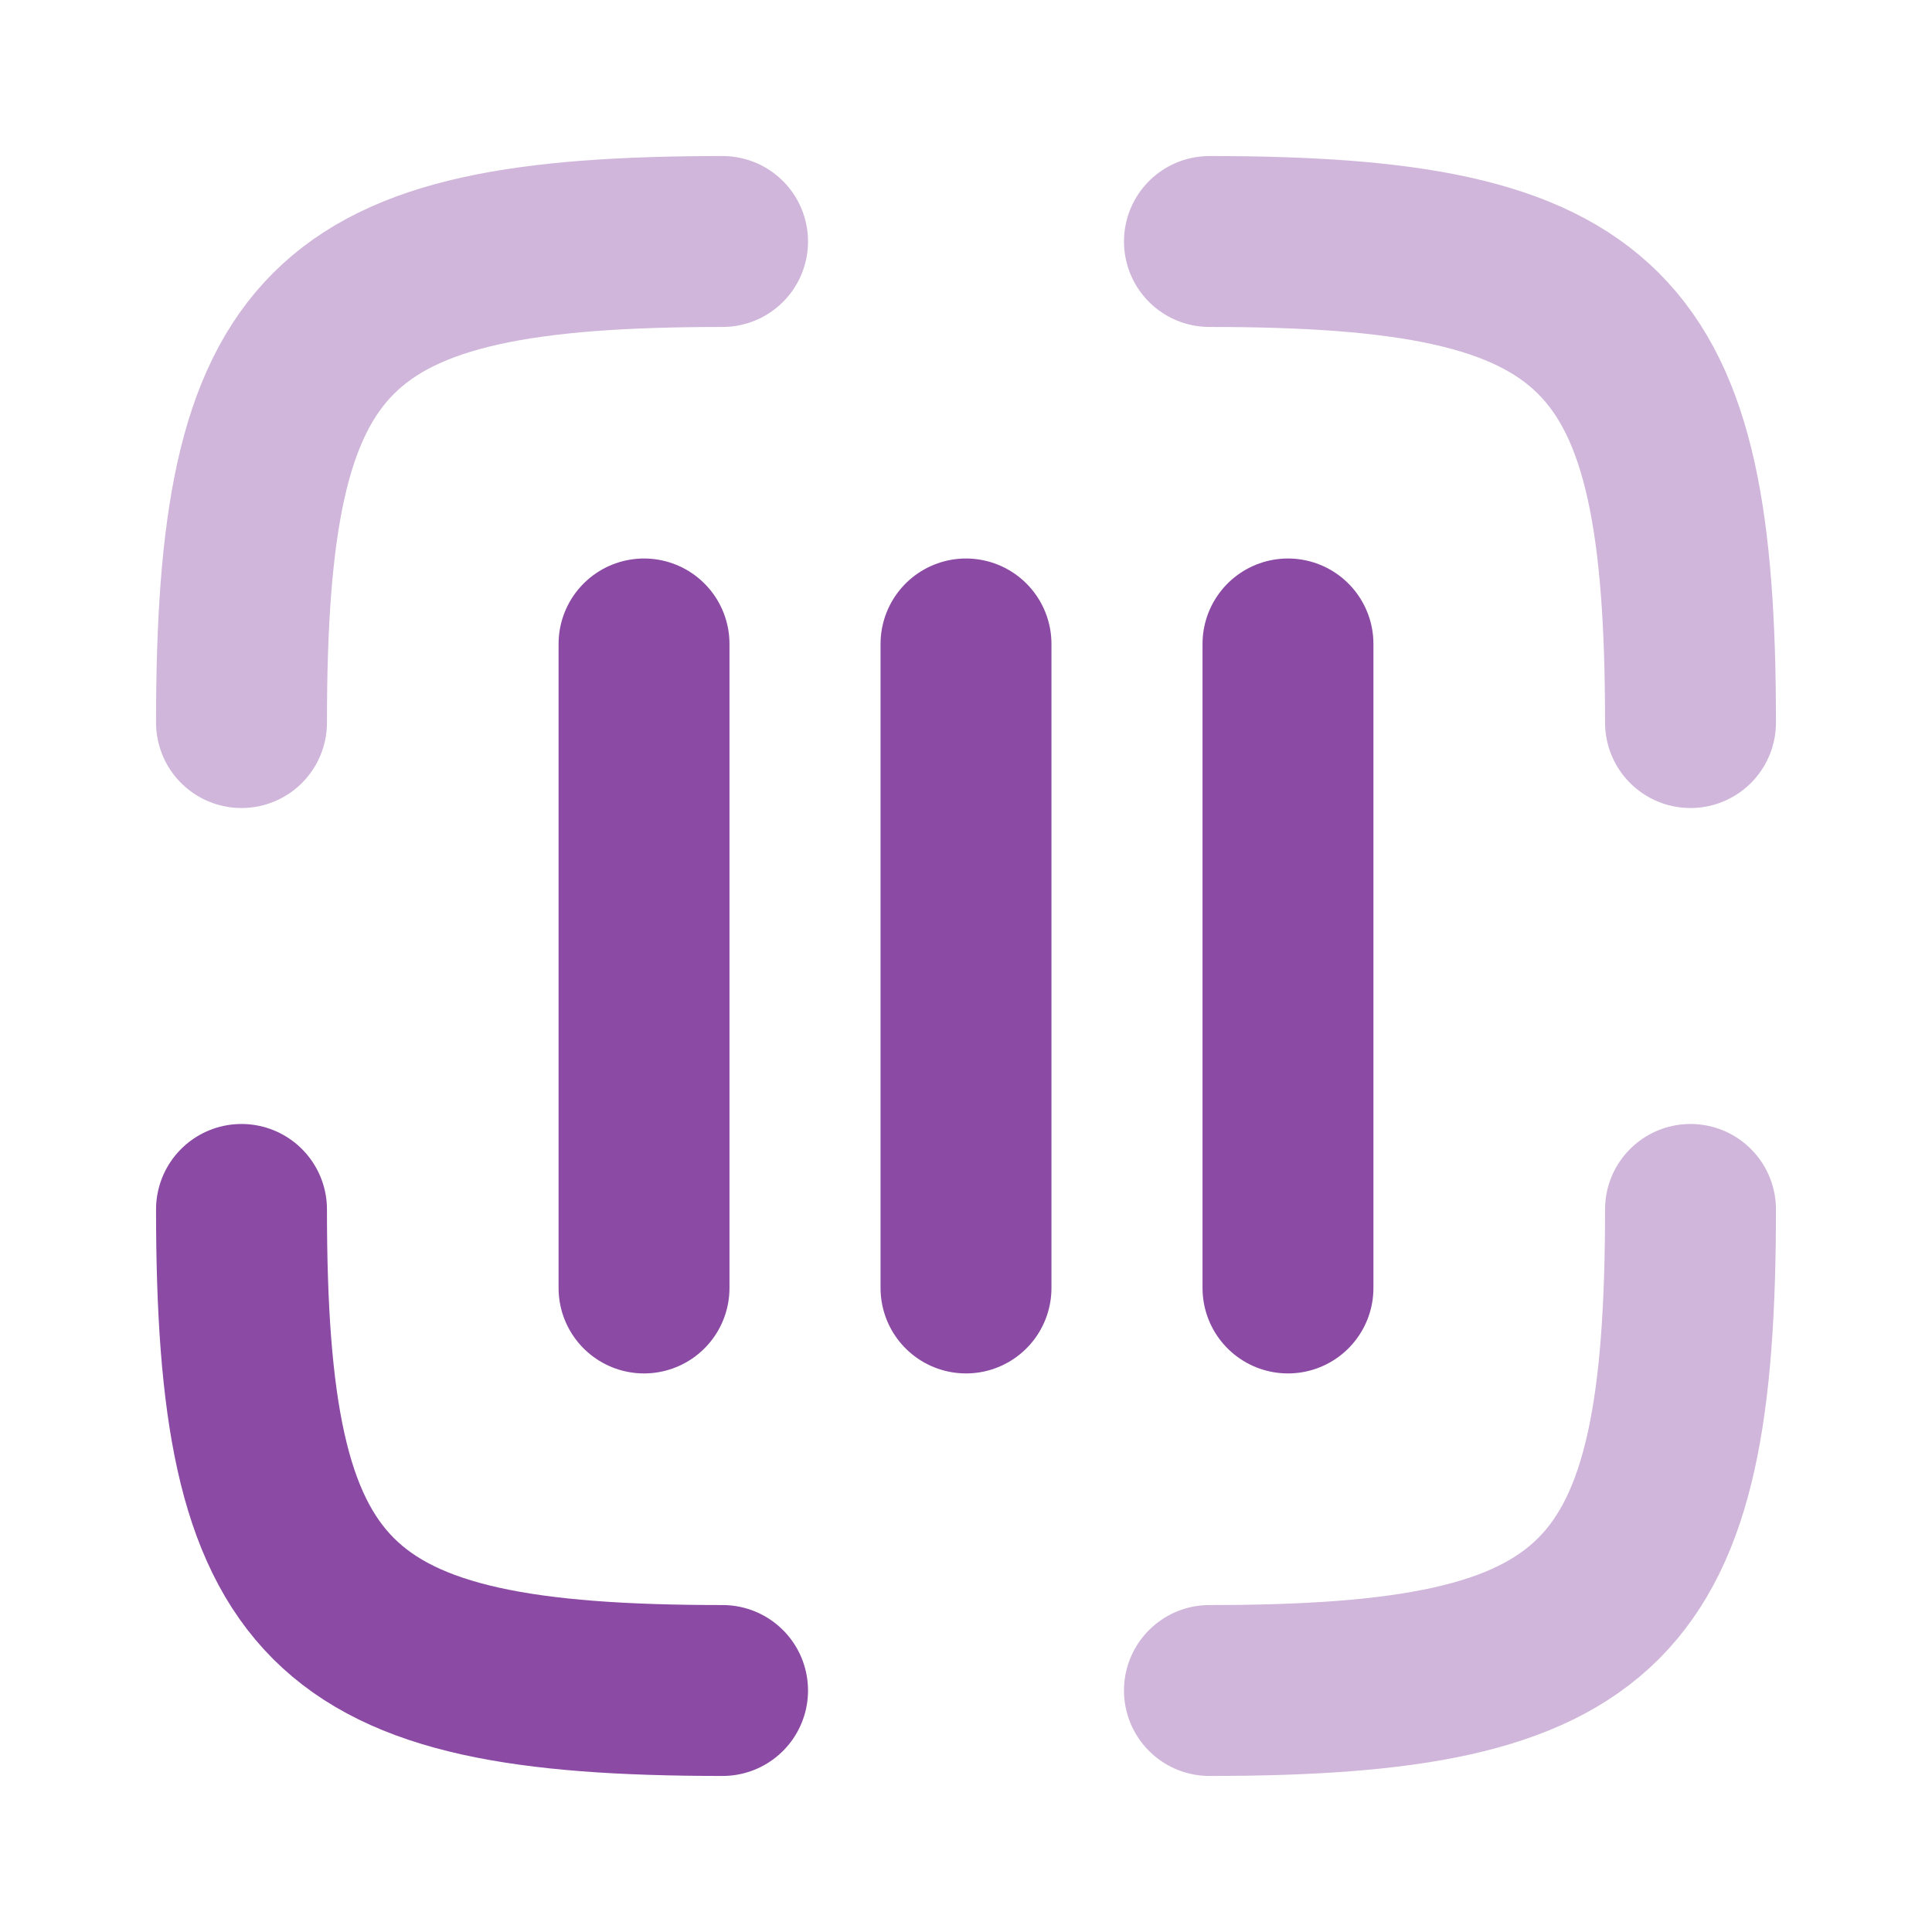 <svg width="26" height="26" viewBox="0 0 26 26" fill="none" xmlns="http://www.w3.org/2000/svg">
<path d="M8.667 8.666V17.333" stroke="#8B4AA3" stroke-width="2.3" stroke-linecap="round" stroke-linejoin="round"/>
<path d="M13 8.666V17.333" stroke="#8B4AA3" stroke-width="2.3" stroke-linecap="round" stroke-linejoin="round"/>
<path d="M17.333 8.666V17.333" stroke="#8B4AA3" stroke-width="2.3" stroke-linecap="round" stroke-linejoin="round"/>
<path d="M9.724 22.75C4.393 22.75 3.25 21.607 3.25 16.276" stroke="#8B4AA3" stroke-width="2.3" stroke-linecap="round"/>
<path opacity="0.4" d="M22.75 16.276C22.75 21.607 21.607 22.75 16.276 22.75" stroke="#8B4AA3" stroke-width="2.3" stroke-linecap="round"/>
<path opacity="0.4" d="M16.276 3.25C21.607 3.25 22.75 4.393 22.75 9.724" stroke="#8B4AA3" stroke-width="2.3" stroke-linecap="round"/>
<path opacity="0.4" d="M3.25 9.724C3.25 4.393 4.393 3.25 9.724 3.25" stroke="#8B4AA3" stroke-width="2.3" stroke-linecap="round"/>
</svg>
